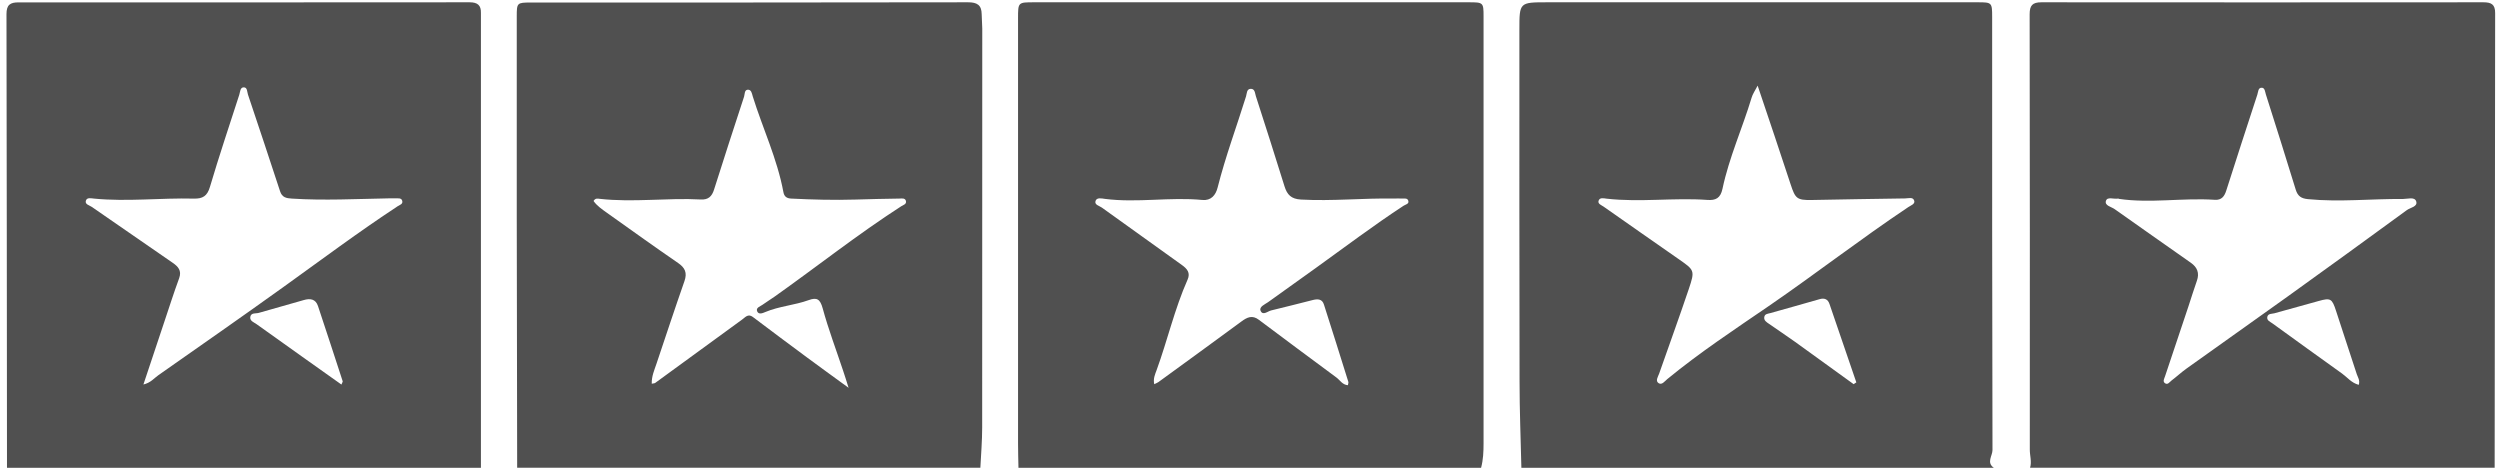 <svg width="224" height="42" viewBox="0 0 224 42" fill="none" xmlns="http://www.w3.org/2000/svg">
<path d="M0.626 41.907C0.611 28.358 0.611 14.809 0.581 1.26C0.581 0.435 0.909 0.205 1.686 0.213C15.149 0.22 28.612 0.213 42.075 0.205C42.8 0.205 43.113 0.48 43.091 1.171C43.091 1.297 43.091 1.416 43.091 1.542C43.091 15.002 43.091 28.454 43.091 41.914H0.626V41.907ZM12.833 34.456C13.506 34.3 13.804 33.885 14.2 33.61C17.936 30.988 21.686 28.38 25.399 25.713C28.791 23.277 32.131 20.781 35.62 18.486C35.814 18.36 36.143 18.285 36.031 17.966C35.949 17.721 35.665 17.78 35.456 17.773C35.239 17.765 35.022 17.773 34.806 17.773C31.922 17.825 29.045 17.981 26.162 17.795C25.661 17.765 25.273 17.698 25.093 17.134C24.152 14.244 23.181 11.355 22.217 8.473C22.135 8.228 22.172 7.819 21.836 7.826C21.515 7.826 21.522 8.235 21.44 8.488C20.551 11.236 19.632 13.977 18.81 16.748C18.571 17.565 18.16 17.817 17.361 17.795C14.387 17.721 11.414 18.085 8.433 17.795C8.179 17.773 7.783 17.661 7.693 17.988C7.596 18.315 8.007 18.389 8.224 18.538C10.637 20.209 13.057 21.873 15.47 23.544C15.956 23.879 16.3 24.243 16.053 24.926C15.575 26.226 15.157 27.541 14.716 28.856C14.103 30.675 13.498 32.503 12.848 34.456H12.833ZM30.592 34.456C30.667 34.271 30.719 34.204 30.704 34.159C29.972 31.916 29.24 29.665 28.492 27.422C28.283 26.791 27.798 26.716 27.215 26.887C25.878 27.273 24.533 27.645 23.196 28.031C22.919 28.113 22.493 27.994 22.426 28.395C22.366 28.759 22.755 28.878 22.994 29.049C24.346 30.022 25.706 30.988 27.066 31.953C28.231 32.778 29.396 33.61 30.592 34.456Z" fill="#505050"/>
<path d="M181.893 41.914C182.062 41.365 181.863 40.815 181.871 40.266C181.878 27.269 181.878 14.279 181.856 1.282C181.856 0.495 182.099 0.205 182.908 0.205C196.107 0.22 209.299 0.213 222.498 0.205C223.205 0.205 223.573 0.376 223.565 1.178C223.543 14.754 223.536 28.331 223.521 41.907H181.893V41.914ZM189.832 17.785C189.397 17.881 188.824 17.584 188.691 18C188.559 18.431 189.184 18.527 189.478 18.742C191.744 20.354 194.033 21.944 196.306 23.548C196.873 23.949 197.086 24.461 196.843 25.152C196.578 25.902 196.343 26.667 196.093 27.424C195.394 29.519 194.687 31.613 193.988 33.715C193.922 33.916 193.768 34.161 193.959 34.317C194.224 34.532 194.393 34.228 194.57 34.094C195.033 33.745 195.46 33.344 195.931 33.01C198.94 30.856 201.957 28.732 204.958 26.578C208.534 24.008 212.102 21.424 215.656 18.824C215.972 18.594 216.657 18.52 216.487 18.03C216.34 17.614 215.722 17.829 215.31 17.829C212.47 17.807 209.638 18.119 206.798 17.844C206.194 17.785 205.878 17.584 205.694 16.982C204.826 14.138 203.921 11.301 203.023 8.464C202.95 8.234 202.935 7.884 202.678 7.862C202.317 7.832 202.339 8.234 202.258 8.479C201.324 11.338 200.389 14.197 199.477 17.064C199.308 17.606 199.043 17.94 198.454 17.903C195.556 17.71 192.657 18.238 189.817 17.814L189.832 17.785ZM211.345 34.48C211.47 34.072 211.264 33.812 211.168 33.529C210.557 31.636 209.917 29.749 209.307 27.848C208.953 26.756 208.821 26.667 207.747 26.971C206.43 27.343 205.105 27.707 203.781 28.071C203.553 28.13 203.237 28.085 203.156 28.368C203.067 28.709 203.399 28.821 203.612 28.977C205.694 30.484 207.769 31.985 209.858 33.477C210.322 33.812 210.682 34.302 211.337 34.48H211.345Z" fill="#505050"/>
<path d="M136.316 41.914C136.256 39.336 136.152 36.757 136.152 34.171C136.129 23.664 136.137 13.157 136.137 2.65C136.137 0.213 136.144 0.205 138.627 0.205C151.486 0.205 164.345 0.205 177.203 0.205C178.467 0.205 178.497 0.227 178.497 1.505C178.497 14.443 178.49 27.38 178.527 40.324C178.527 40.837 177.966 41.446 178.647 41.914H136.324H136.316ZM157.493 7.658C157.238 8.149 157.036 8.431 156.947 8.743C156.124 11.478 154.927 14.108 154.336 16.91C154.156 17.772 153.715 17.965 152.982 17.913C149.975 17.697 146.96 18.143 143.953 17.801C143.707 17.772 143.325 17.66 143.228 18.002C143.153 18.269 143.49 18.381 143.684 18.515C145.913 20.075 148.142 21.643 150.379 23.196C151.83 24.207 151.882 24.214 151.314 25.901C150.461 28.435 149.541 30.954 148.658 33.48C148.561 33.755 148.299 34.119 148.606 34.328C148.905 34.528 149.16 34.157 149.384 33.971C152.279 31.593 155.406 29.527 158.488 27.417C162.699 24.526 166.731 21.398 170.98 18.559C171.196 18.411 171.6 18.284 171.518 17.994C171.413 17.616 170.994 17.779 170.703 17.779C167.913 17.816 165.122 17.868 162.332 17.92C161.008 17.942 160.859 17.794 160.447 16.538C159.505 13.648 158.525 10.779 157.485 7.673L157.493 7.658ZM166.08 34.424C166.162 34.372 166.245 34.313 166.327 34.261C165.526 31.913 164.726 29.572 163.918 27.224C163.776 26.815 163.477 26.674 163.028 26.808C161.569 27.231 160.111 27.632 158.645 28.048C158.413 28.115 158.114 28.108 158.076 28.427C158.039 28.717 158.286 28.866 158.48 29C159.265 29.549 160.066 30.077 160.844 30.634C162.594 31.89 164.337 33.153 166.08 34.417V34.424Z" fill="#505050"/>
<path d="M46.338 41.914C46.324 34.361 46.309 26.801 46.301 19.248C46.301 13.321 46.301 7.387 46.301 1.46C46.301 0.257 46.331 0.227 47.546 0.227C60.607 0.227 73.675 0.227 86.736 0.205C87.539 0.205 87.952 0.443 87.959 1.275C87.959 1.705 88.011 2.136 88.011 2.559C88.011 14.479 88.011 26.4 88.003 38.32C88.003 39.516 87.9 40.711 87.841 41.907H46.338V41.914ZM58.39 34.383C58.545 34.346 58.648 34.354 58.707 34.309C61.307 32.415 63.9 30.514 66.5 28.628C66.773 28.435 67.023 28.078 67.451 28.398C69.057 29.608 70.67 30.819 72.29 32.014C73.462 32.883 74.64 33.73 76.033 34.747C75.819 34.079 75.694 33.648 75.546 33.225C74.928 31.361 74.228 29.519 73.712 27.625C73.484 26.801 73.197 26.622 72.46 26.89C71.193 27.35 69.823 27.432 68.57 27.959C68.327 28.063 67.974 28.212 67.841 27.892C67.709 27.566 68.106 27.462 68.313 27.313C68.659 27.061 69.027 26.845 69.381 26.593C73.182 23.904 76.828 21.008 80.747 18.483C80.931 18.364 81.27 18.297 81.16 17.97C81.079 17.733 80.791 17.785 80.585 17.792C79.274 17.814 77.955 17.837 76.644 17.881C74.722 17.94 72.799 17.888 70.876 17.792C70.5 17.77 70.265 17.621 70.191 17.205C69.639 14.227 68.335 11.494 67.443 8.627C67.37 8.382 67.326 8.003 66.979 8.04C66.699 8.07 66.736 8.434 66.67 8.657C65.764 11.427 64.858 14.197 63.981 16.982C63.789 17.599 63.465 17.911 62.795 17.874C59.775 17.71 56.747 18.156 53.719 17.814C53.55 17.792 53.344 17.74 53.182 18.007C53.484 18.445 53.941 18.75 54.375 19.062C56.497 20.57 58.611 22.092 60.755 23.563C61.381 23.993 61.587 24.439 61.329 25.182C60.467 27.647 59.65 30.12 58.817 32.601C58.626 33.166 58.375 33.722 58.397 34.391L58.39 34.383Z" fill="#505050"/>
<path d="M91.254 41.907C91.24 41.171 91.217 40.436 91.217 39.708C91.217 27.011 91.217 14.321 91.217 1.624C91.217 0.205 91.217 0.205 92.651 0.205C105.638 0.205 118.624 0.205 131.604 0.205C132.897 0.205 132.927 0.227 132.927 1.453C132.927 14.21 132.927 26.966 132.927 39.723C132.927 40.466 132.897 41.194 132.705 41.914H91.247L91.254 41.907ZM120.775 34.5C120.79 34.396 120.834 34.299 120.812 34.217C120.088 31.907 119.364 29.589 118.624 27.286C118.469 26.788 118.078 26.773 117.649 26.877C116.4 27.189 115.151 27.516 113.901 27.813C113.584 27.887 113.147 28.311 112.948 27.843C112.8 27.486 113.325 27.278 113.613 27.078C115.032 26.06 116.459 25.049 117.878 24.024C120.494 22.144 123.059 20.205 125.757 18.437C125.927 18.326 126.238 18.281 126.193 18.029C126.134 17.702 125.809 17.806 125.58 17.791C125.365 17.768 125.151 17.791 124.937 17.791C122.15 17.739 119.364 18.036 116.57 17.88C115.683 17.828 115.328 17.449 115.091 16.691C114.256 13.994 113.391 11.305 112.527 8.623C112.438 8.355 112.453 7.924 112.031 7.961C111.699 7.991 111.721 8.378 111.647 8.63C110.797 11.357 109.799 14.039 109.097 16.81C108.927 17.486 108.513 17.991 107.73 17.917C104.825 17.635 101.905 18.192 99.001 17.82C98.72 17.783 98.284 17.672 98.165 17.991C98.032 18.355 98.498 18.437 98.727 18.601C101.114 20.324 103.509 22.04 105.904 23.749C106.37 24.084 106.68 24.448 106.407 25.057C105.246 27.672 104.611 30.473 103.635 33.155C103.494 33.541 103.31 33.928 103.42 34.425C103.59 34.336 103.709 34.299 103.797 34.232C106.274 32.427 108.757 30.629 111.226 28.809C111.743 28.422 112.209 28.207 112.793 28.653C115.099 30.384 117.412 32.1 119.733 33.816C120.066 34.061 120.28 34.485 120.783 34.515L120.775 34.5Z" fill="#505050"/>
</svg>
